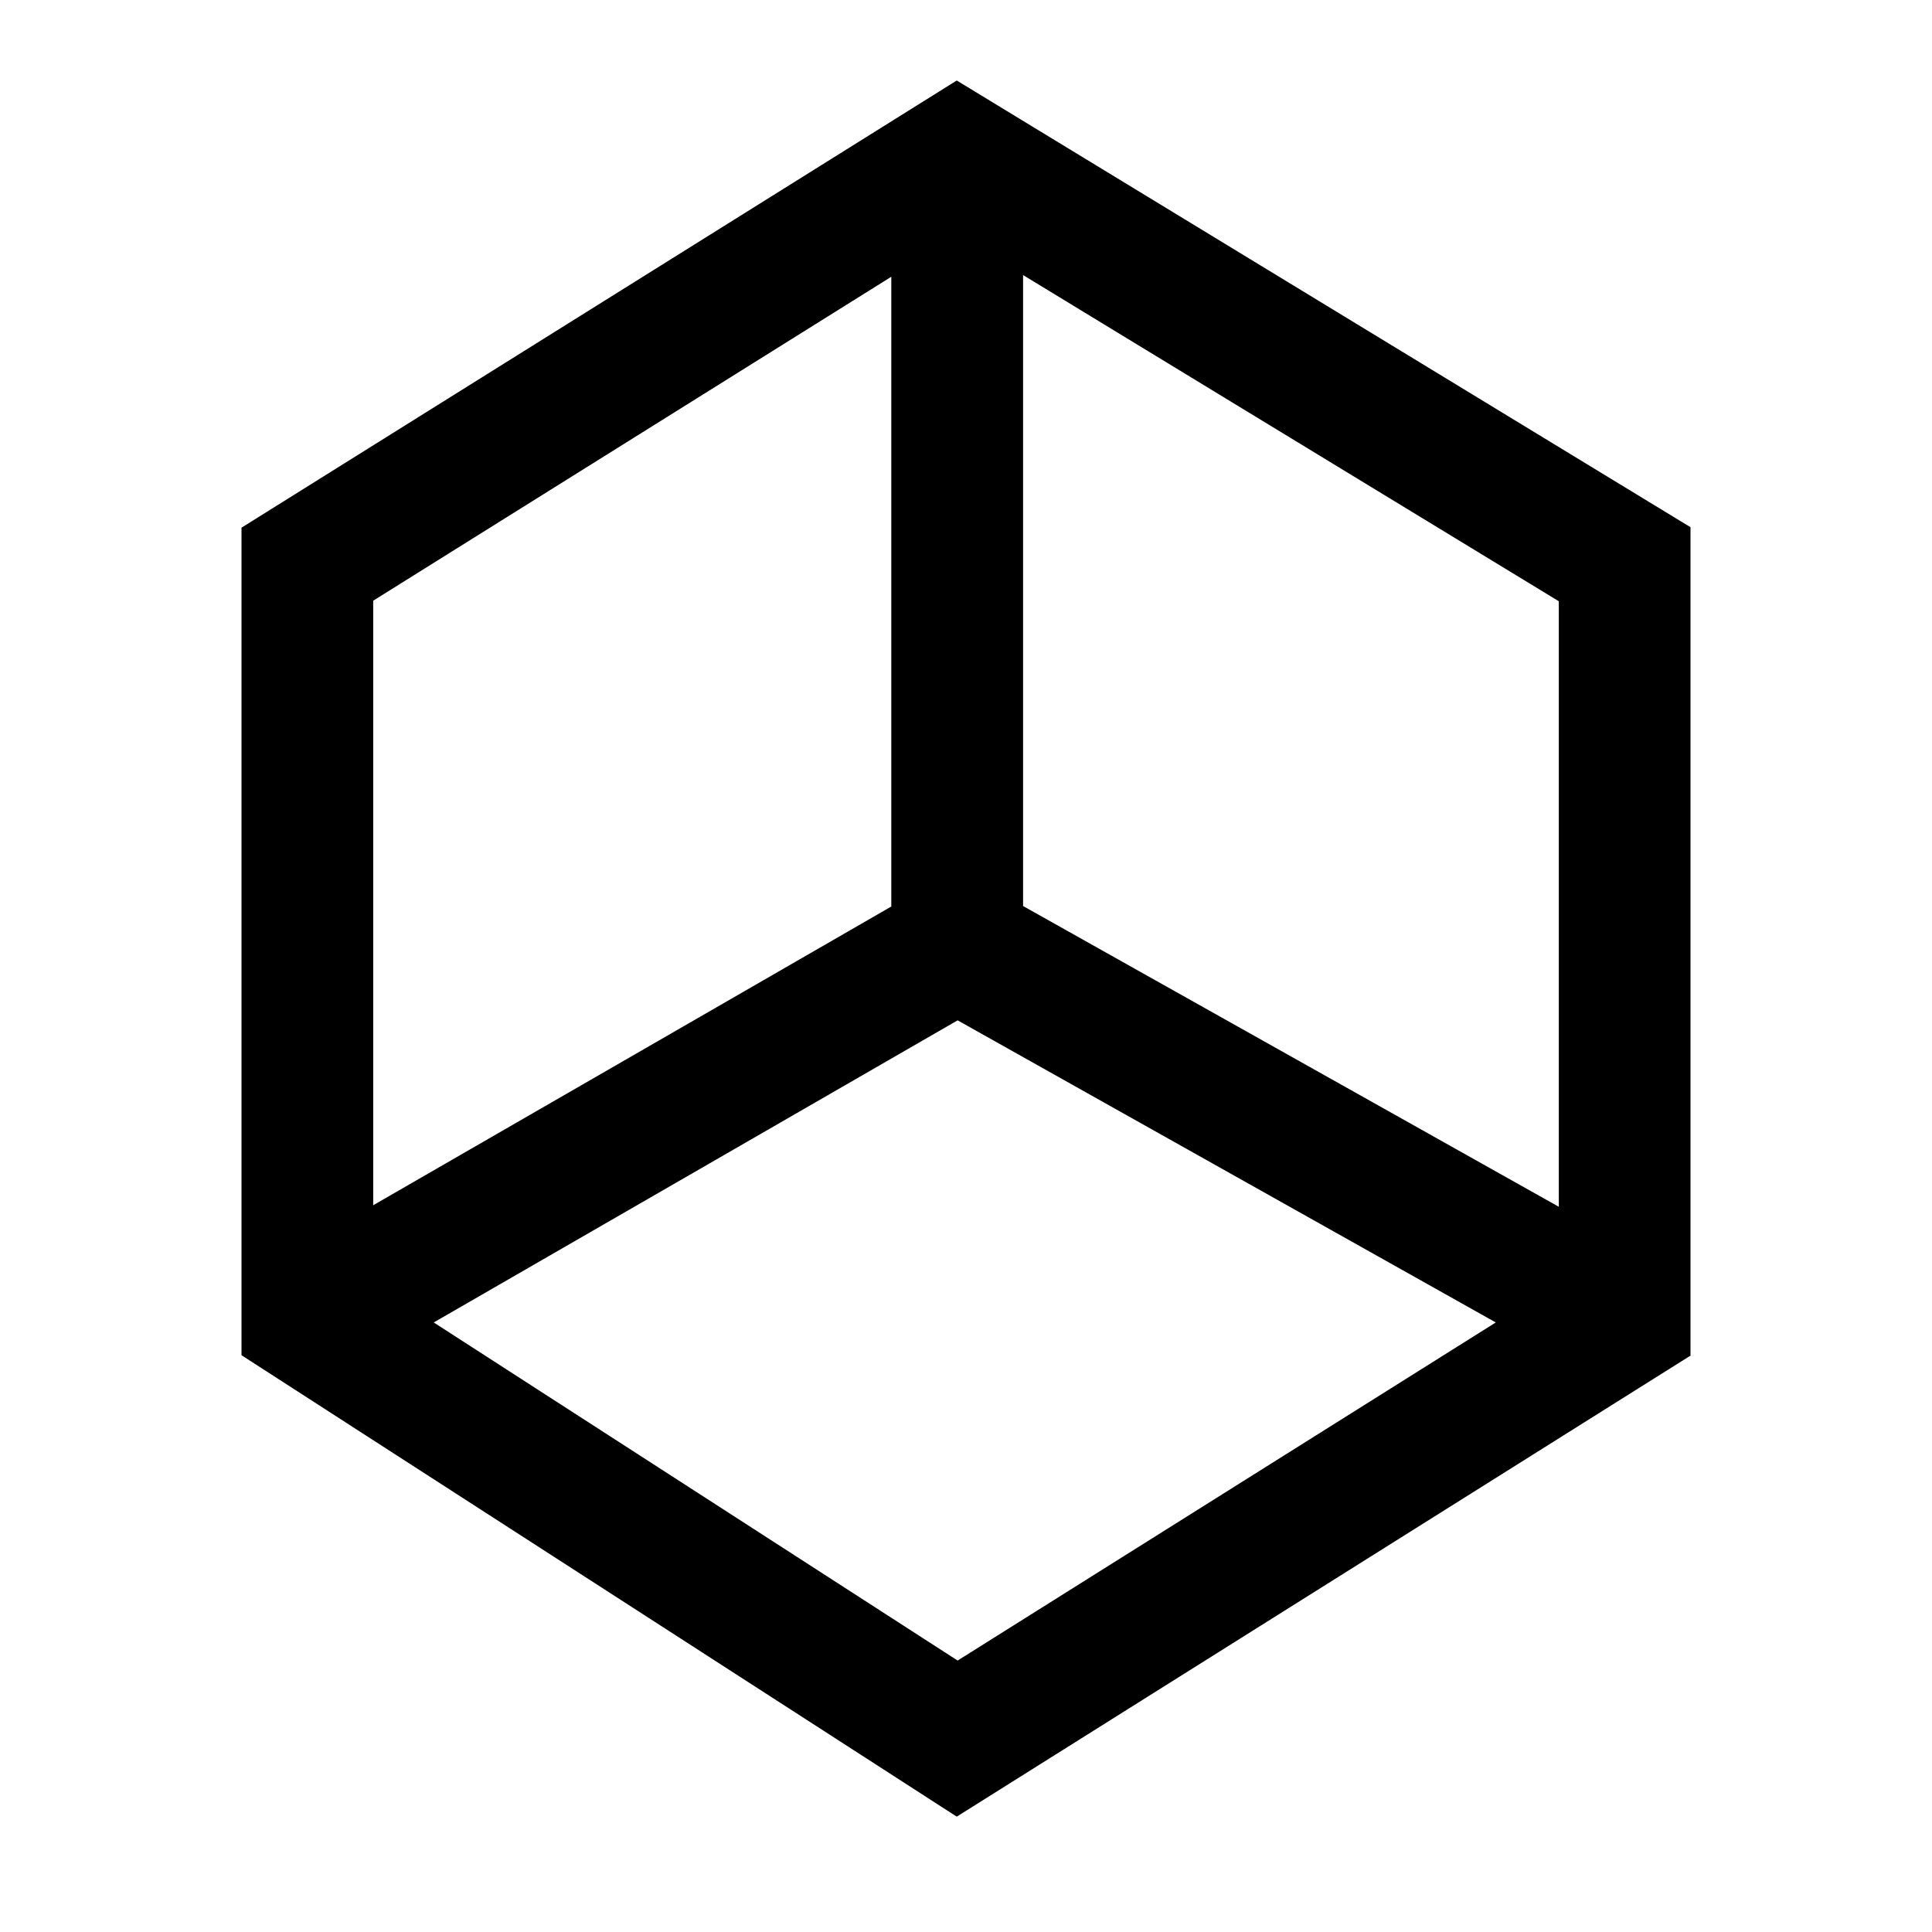 <svg width="24" height="24" viewBox="0 0 24 24" fill="none" xmlns="http://www.w3.org/2000/svg">
    <path fill-rule="evenodd" clip-rule="evenodd" d="M11.885 1 21 6.549V16.84l-9.115 5.727L3 16.835V6.555L11.885 1zm-.813 2.438L4.636 7.462v7.51l6.436-3.711V3.438zm.824 9.237-6.508 3.753 6.508 4.2 6.685-4.2-6.685-3.753zm7.468 2.316-6.655-3.736V3.417l6.655 4.052v7.522z" fill="#000"/>
</svg>
